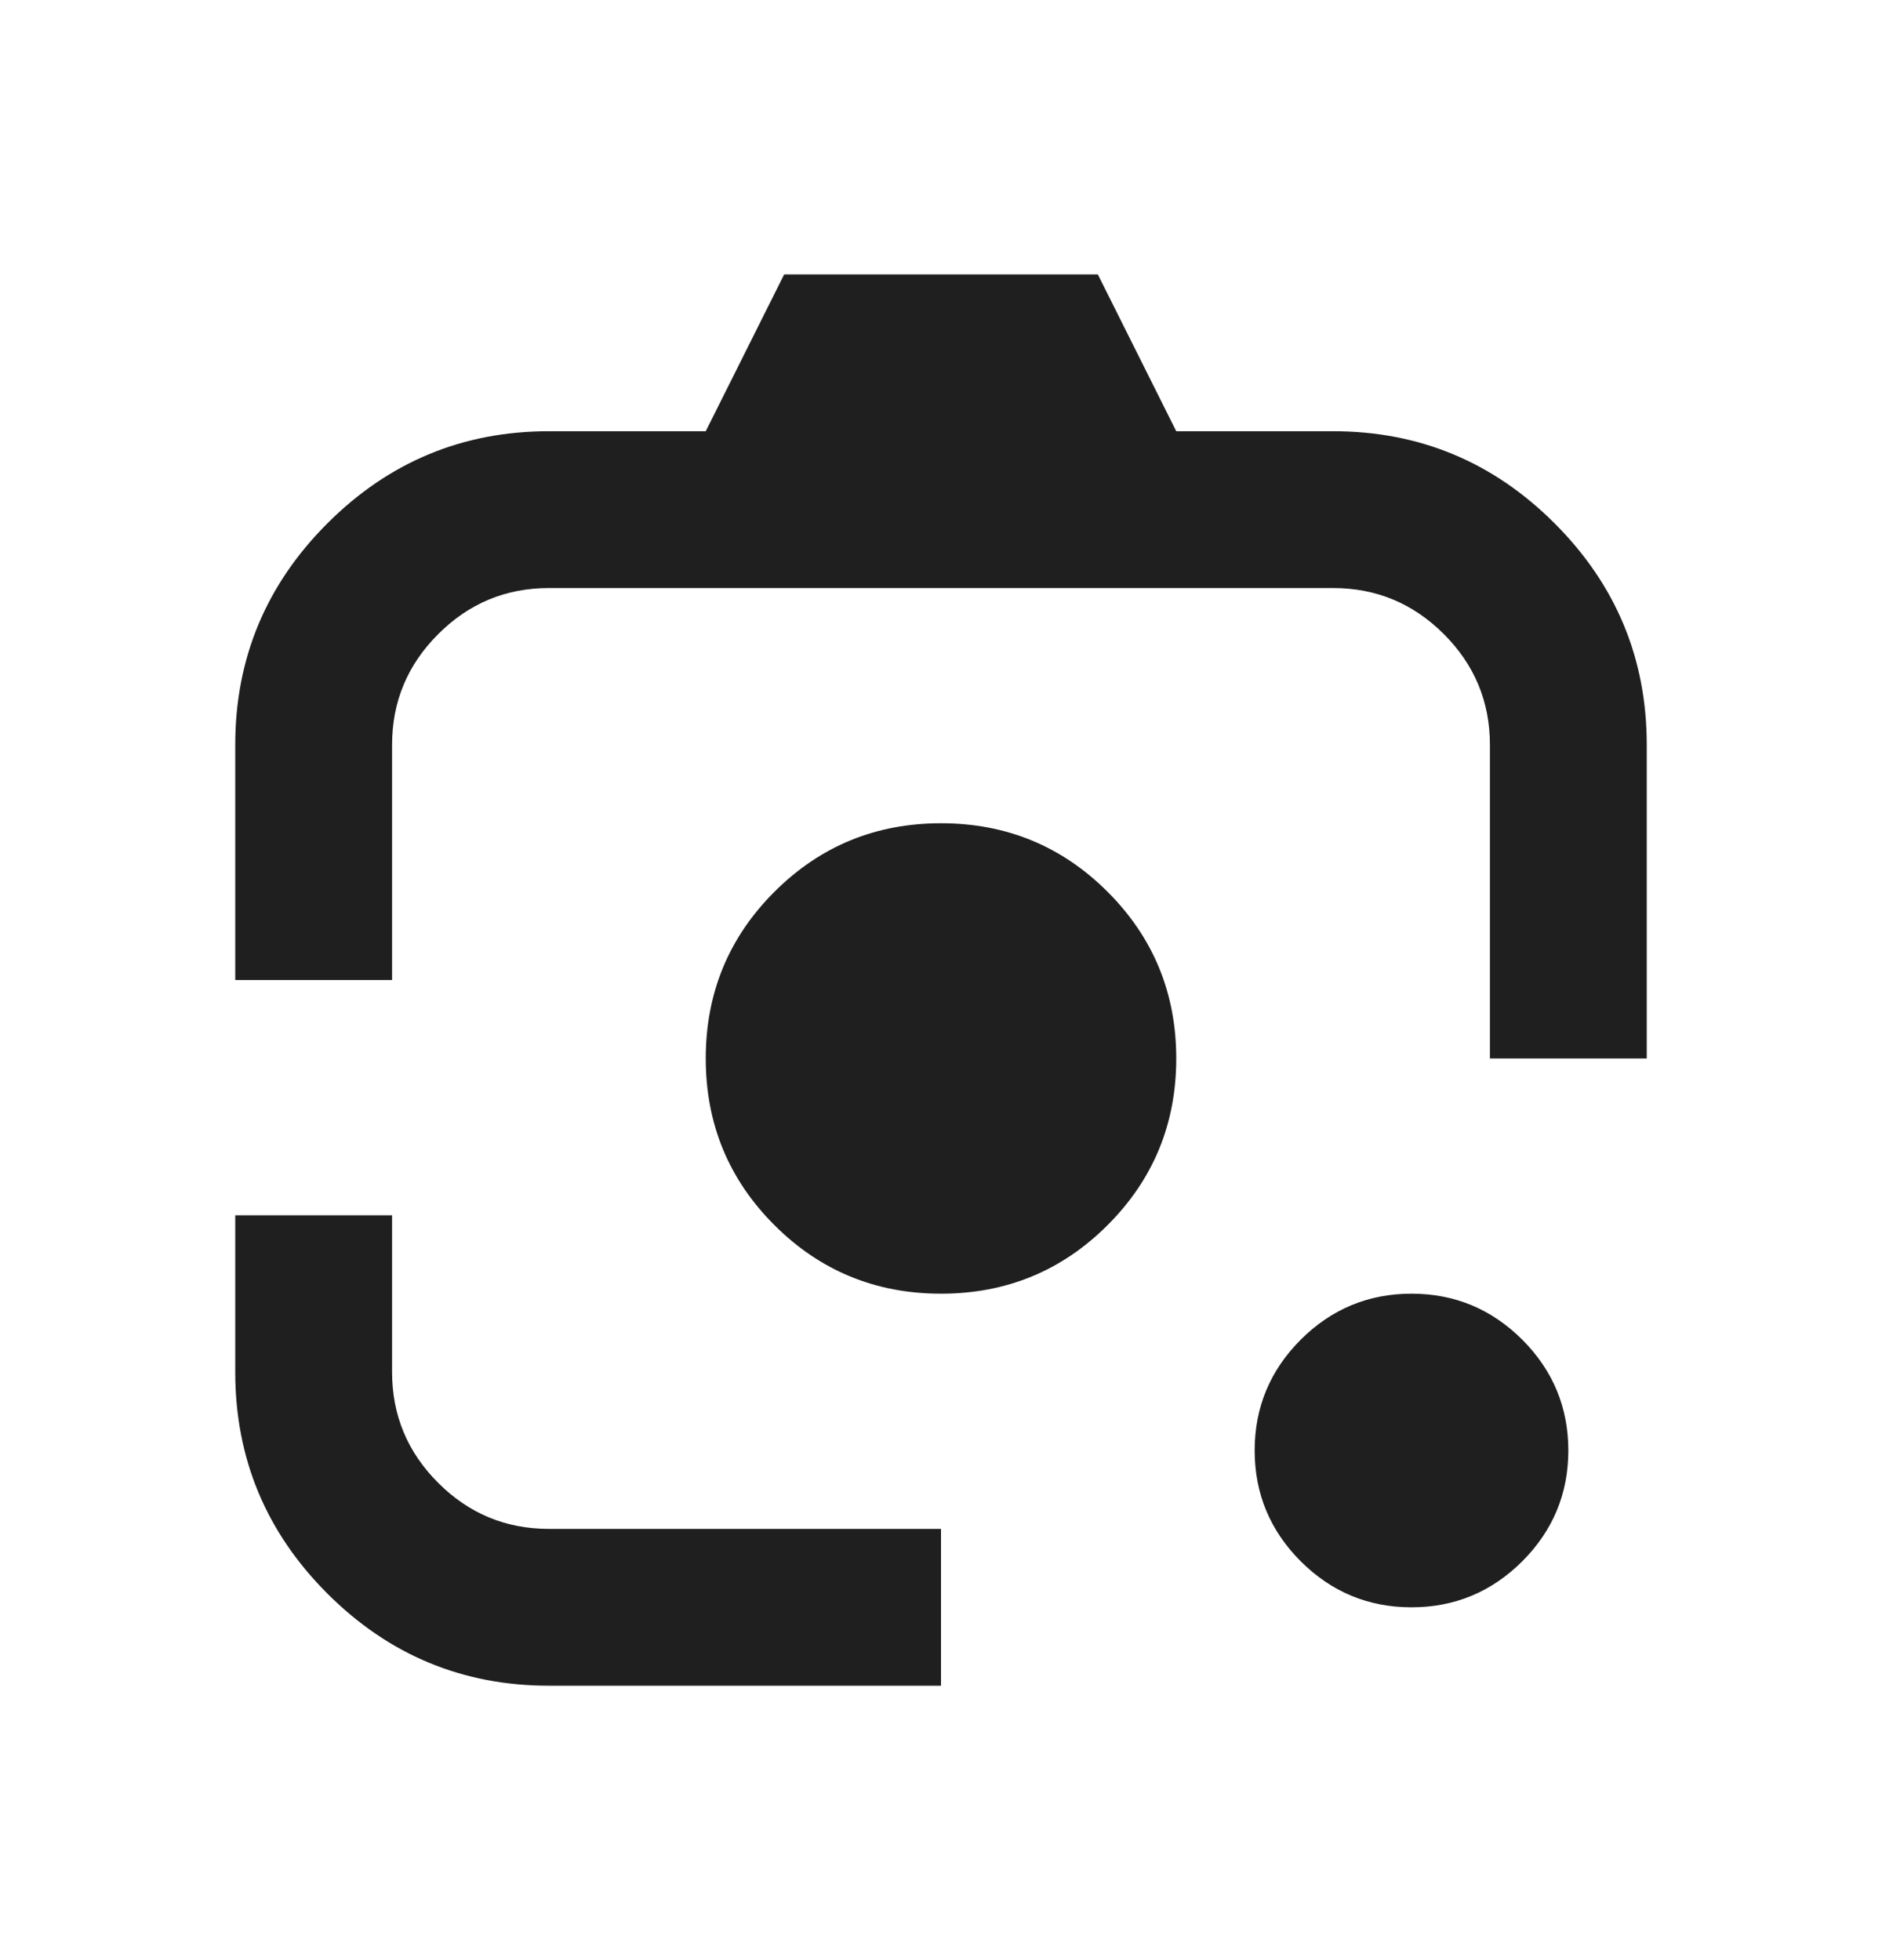 <svg width="24" height="25" viewBox="0 0 24 25" fill="none" xmlns="http://www.w3.org/2000/svg">
<path d="M12 16.5C11.167 16.5 10.458 16.208 9.875 15.625C9.292 15.042 9 14.333 9 13.5C9 12.667 9.292 11.958 9.875 11.375C10.458 10.792 11.167 10.5 12 10.5C12.833 10.5 13.542 10.792 14.125 11.375C14.708 11.958 15 12.667 15 13.5C15 14.333 14.708 15.042 14.125 15.625C13.542 16.208 12.833 16.5 12 16.5ZM18 20.5C17.45 20.5 16.979 20.304 16.587 19.913C16.196 19.521 16 19.05 16 18.5C16 17.95 16.196 17.479 16.587 17.087C16.979 16.696 17.45 16.5 18 16.5C18.55 16.5 19.021 16.696 19.413 17.087C19.804 17.479 20 17.95 20 18.5C20 19.05 19.804 19.521 19.413 19.913C19.021 20.304 18.55 20.5 18 20.5ZM7 21.5C5.9 21.5 4.958 21.108 4.175 20.325C3.392 19.542 3 18.6 3 17.5V15.5H5V17.5C5 18.05 5.196 18.521 5.588 18.913C5.979 19.304 6.45 19.5 7 19.5H12V21.5H7ZM19 13.5V9.5C19 8.95 18.804 8.479 18.413 8.088C18.021 7.696 17.55 7.5 17 7.5H7C6.45 7.5 5.979 7.696 5.588 8.088C5.196 8.479 5 8.95 5 9.5V12.5H3V9.5C3 8.4 3.392 7.458 4.175 6.675C4.958 5.892 5.9 5.5 7 5.5H9L10 3.5H14L15 5.5H17C18.1 5.5 19.042 5.892 19.825 6.675C20.608 7.458 21 8.4 21 9.5V13.5H19Z" fill="#1F1F1F"/>
</svg>
